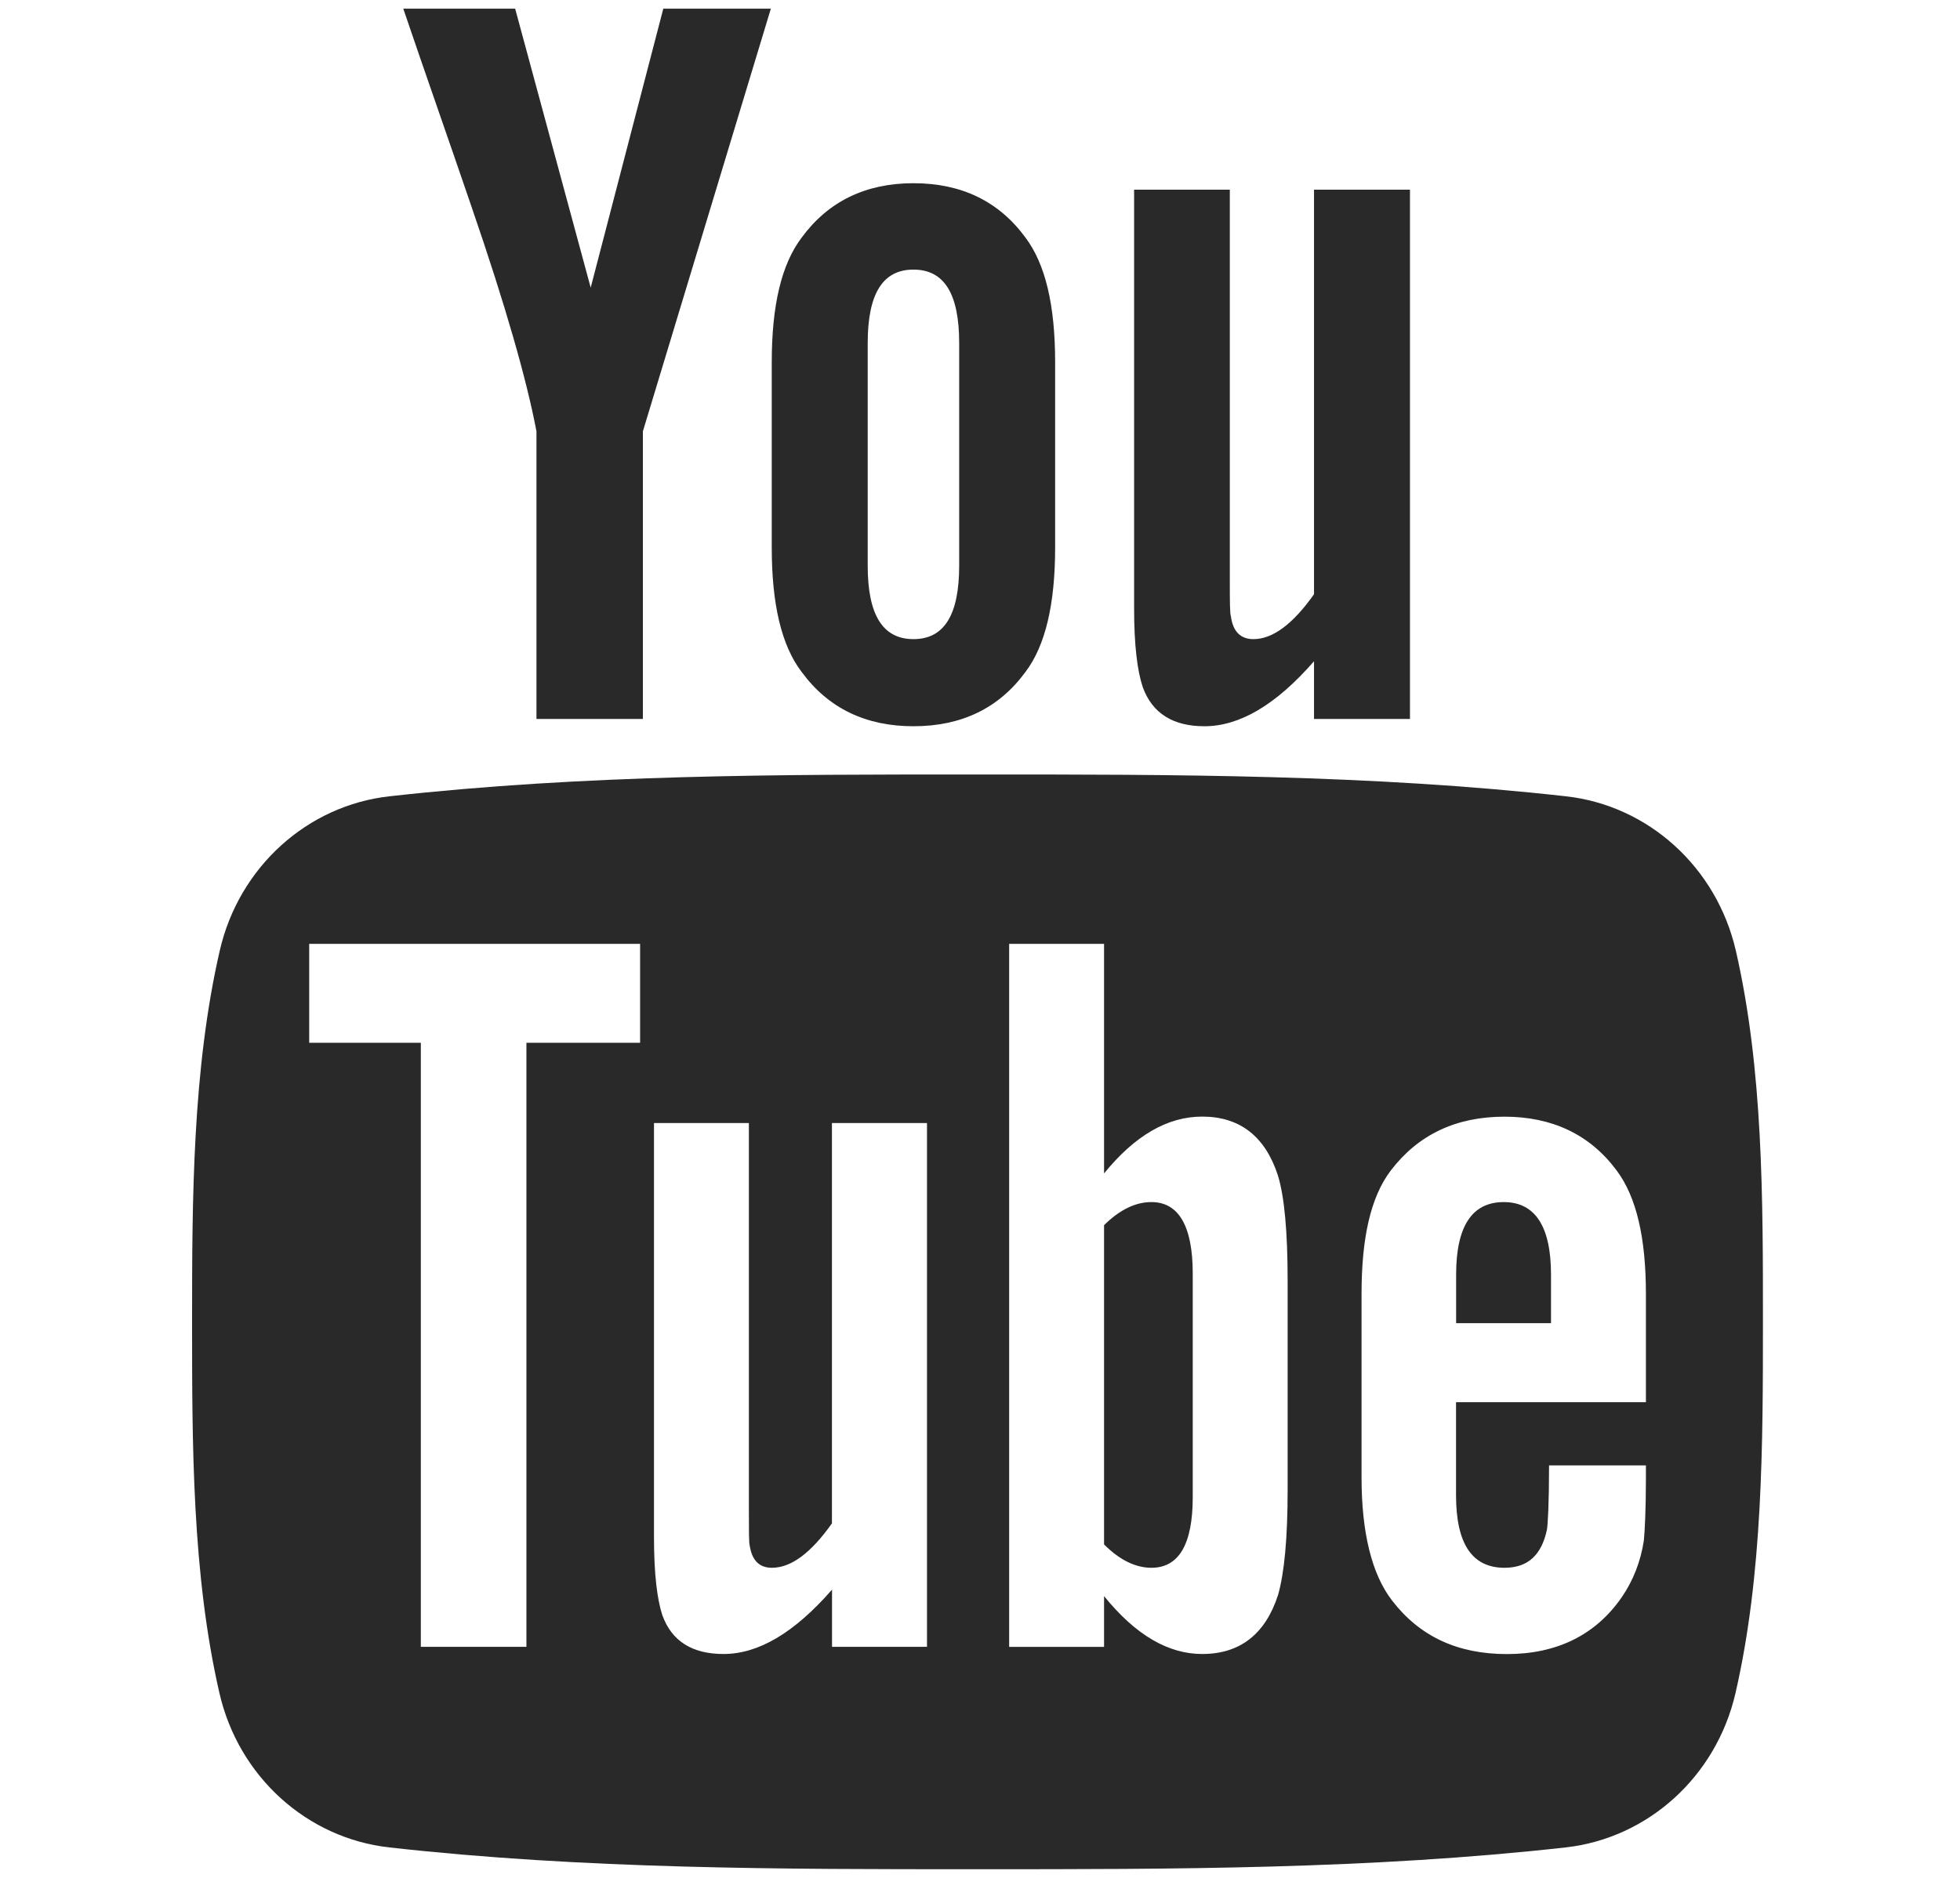 <svg width="24" height="23" viewBox="0 0 24 23" fill="none" xmlns="http://www.w3.org/2000/svg">
<g clip-path="url(#clip0_0_11714)">
<path d="M21.255 11.643C21.019 10.62 20.182 9.865 19.175 9.753C16.791 9.486 14.376 9.485 11.973 9.486C9.569 9.485 7.154 9.486 4.769 9.753C3.762 9.865 2.926 10.62 2.691 11.643C2.356 13.1 2.352 14.69 2.352 16.19C2.352 17.69 2.352 19.28 2.687 20.737C2.922 21.76 3.758 22.514 4.766 22.627C7.15 22.894 9.565 22.895 11.969 22.894C14.372 22.895 16.786 22.894 19.172 22.627C20.179 22.514 21.015 21.76 21.251 20.737C21.586 19.28 21.587 17.69 21.587 16.19C21.587 14.69 21.59 13.1 21.255 11.643ZM7.838 12.772H6.446V20.17H5.153V12.772H3.786V11.56H7.838V12.772ZM11.351 20.17H10.188V19.47C9.725 20 9.287 20.258 8.859 20.258C8.484 20.258 8.227 20.107 8.11 19.782C8.047 19.588 8.008 19.281 8.008 18.828V13.755H9.17V18.478C9.17 18.751 9.17 18.892 9.18 18.93C9.208 19.111 9.297 19.202 9.452 19.202C9.686 19.202 9.929 19.023 10.187 18.658V13.755H11.351L11.351 20.17ZM15.767 18.245C15.767 18.838 15.727 19.265 15.649 19.537C15.494 20.015 15.183 20.258 14.721 20.258C14.307 20.258 13.908 20.029 13.519 19.549V20.171H12.357V11.56H13.519V14.372C13.895 13.91 14.293 13.676 14.721 13.676C15.183 13.676 15.494 13.92 15.649 14.4C15.727 14.658 15.767 15.082 15.767 15.69V18.245ZM20.154 17.174H17.829V18.312C17.829 18.905 18.023 19.202 18.423 19.202C18.709 19.202 18.876 19.046 18.942 18.736C18.953 18.673 18.968 18.414 18.968 17.948H20.154V18.118C20.154 18.492 20.14 18.751 20.129 18.867C20.09 19.124 19.999 19.358 19.858 19.563C19.536 20.029 19.059 20.259 18.452 20.259C17.844 20.259 17.381 20.04 17.045 19.602C16.798 19.281 16.672 18.775 16.672 18.093V15.846C16.672 15.16 16.784 14.659 17.031 14.335C17.367 13.896 17.829 13.677 18.423 13.677C19.006 13.677 19.469 13.896 19.795 14.335C20.038 14.659 20.154 15.16 20.154 15.846V17.174H20.154Z" fill="#292929"/>
<path d="M18.413 14.723C18.024 14.723 17.83 15.02 17.83 15.613V16.206H18.992V15.613C18.992 15.02 18.797 14.723 18.413 14.723Z" fill="#292929"/>
<path d="M14.099 14.723C13.908 14.723 13.714 14.813 13.519 15.006V18.916C13.713 19.11 13.908 19.202 14.099 19.202C14.434 19.202 14.605 18.916 14.605 18.336V15.598C14.605 15.02 14.434 14.723 14.099 14.723Z" fill="#292929"/>
<path d="M14.748 8.895C15.177 8.895 15.623 8.635 16.09 8.099V8.806H17.265V2.323H16.09V7.278C15.83 7.646 15.583 7.828 15.348 7.828C15.191 7.828 15.098 7.735 15.073 7.553C15.059 7.514 15.059 7.371 15.059 7.096V2.323H13.887V7.449C13.887 7.907 13.927 8.217 13.992 8.413C14.11 8.742 14.37 8.895 14.748 8.895Z" fill="#292929"/>
<path d="M6.569 5.283V8.806H7.872V5.283L9.439 0.106H8.122L7.233 3.523L6.308 0.106H4.938C5.212 0.913 5.498 1.723 5.773 2.53C6.191 3.744 6.451 4.658 6.569 5.283Z" fill="#292929"/>
<path d="M11.185 8.895C11.774 8.895 12.231 8.674 12.556 8.231C12.802 7.907 12.92 7.396 12.92 6.707V4.437C12.92 3.743 12.803 3.237 12.556 2.909C12.231 2.466 11.774 2.244 11.185 2.244C10.6 2.244 10.143 2.466 9.817 2.909C9.568 3.237 9.45 3.743 9.45 4.437V6.707C9.45 7.396 9.568 7.907 9.817 8.231C10.142 8.674 10.6 8.895 11.185 8.895ZM10.625 4.201C10.625 3.601 10.807 3.302 11.185 3.302C11.564 3.302 11.745 3.601 11.745 4.201V6.928C11.745 7.528 11.564 7.828 11.185 7.828C10.807 7.828 10.625 7.528 10.625 6.928V4.201Z" fill="#292929"/>
</g>
<defs>
<clipPath id="clip0_0_11714">
<rect width="22.788" height="22.788" fill="white" transform="translate(0.576 0.106)"/>
</clipPath>
</defs>
</svg>
